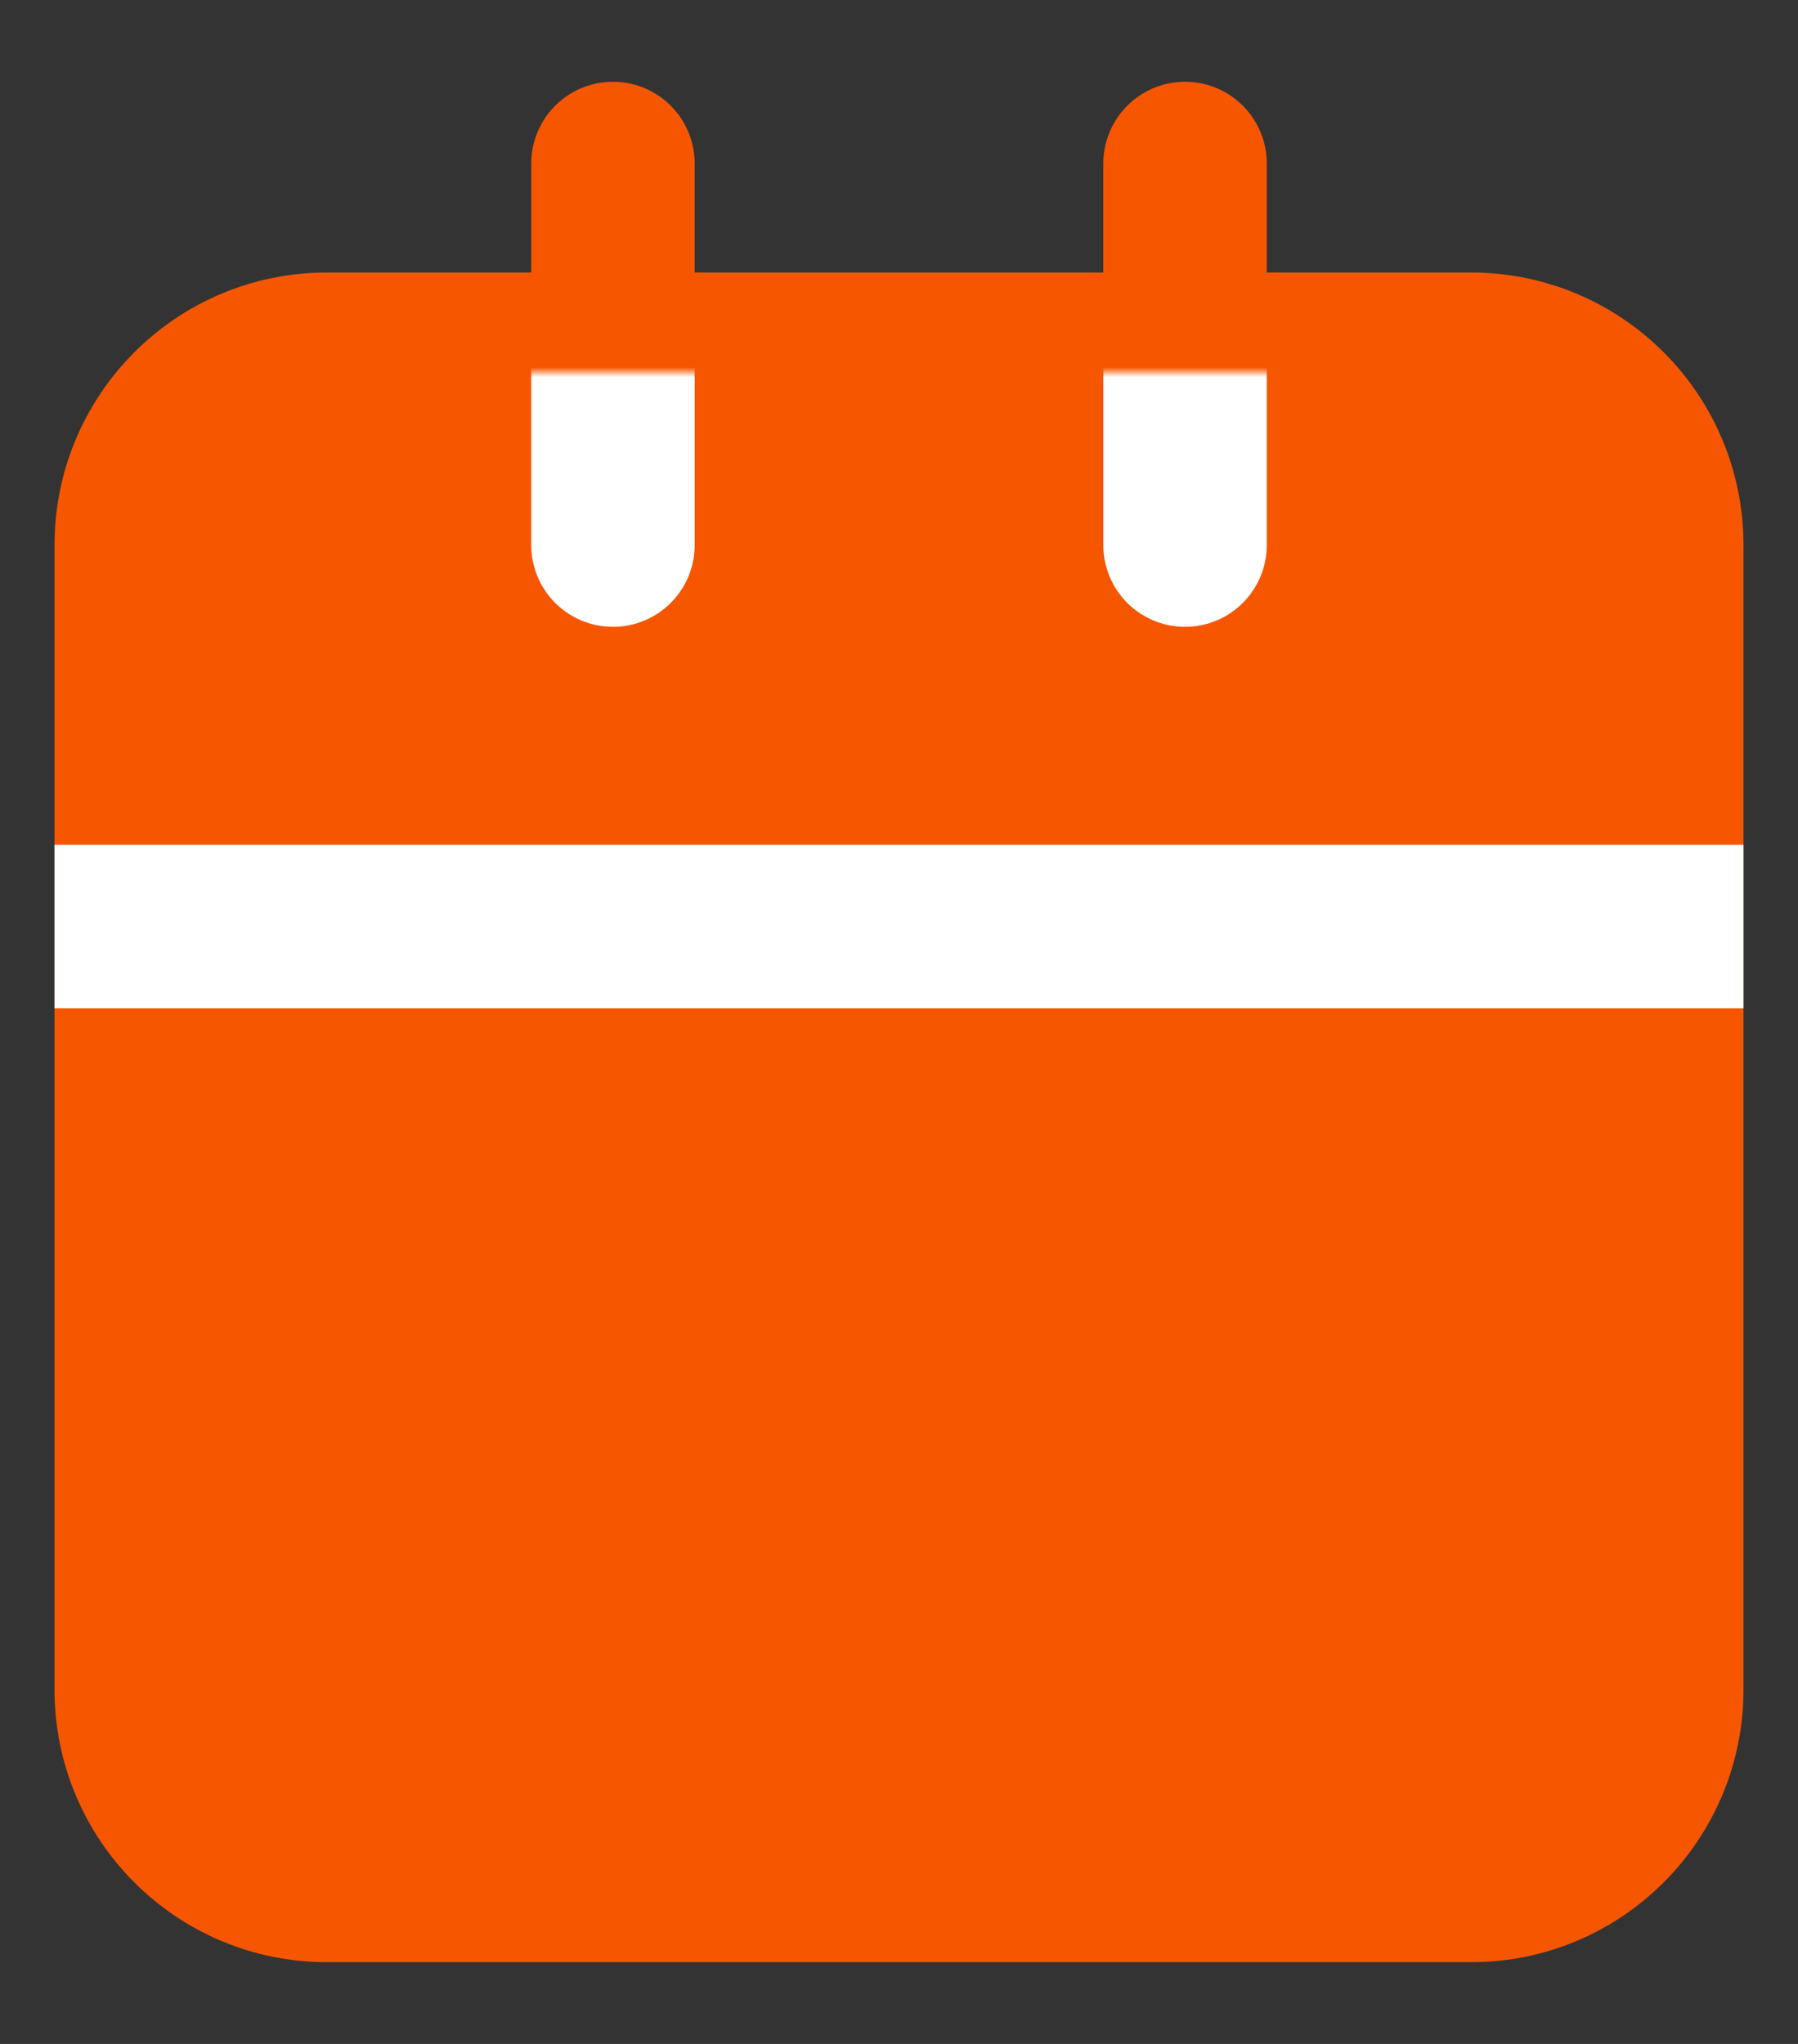 <svg width="22" height="25" viewBox="0 0 22 25" fill="none" xmlns="http://www.w3.org/2000/svg">
<rect x="0" y="0" width="22" height="25" fill="#333333" stroke="none"/>
<path d="M1.667 6.667V20.667C1.667 21.955 2.711 23 4 23H18C19.289 23 20.333 21.955 20.333 20.667V11.333V6.667C20.333 5.378 19.289 4.333 18 4.333H4C2.711 4.333 1.667 5.378 1.667 6.667Z" fill="#F75600" stroke="#F75600" stroke-width="2" stroke-linecap="round" stroke-linejoin="round"/>
<path d="M14.5 2V6.667" stroke="url(#paint0_linear_1707_769)" stroke-width="2" stroke-linecap="round" stroke-linejoin="round"/>
<path d="M7.5 2V6.667" stroke="url(#paint1_linear_1707_769)" stroke-width="2" stroke-linecap="round" stroke-linejoin="round"/>
<path d="M1.667 11.333H20.333" stroke="white" stroke-width="2" stroke-linecap="square" stroke-linejoin="round"/>
<defs>
<linearGradient id="paint0_linear_1707_769" x1="15" y1="2" x2="15" y2="6.667" gradientUnits="userSpaceOnUse">
<stop offset="0.534" stop-color="#F75600"/>
<stop offset="0.56" stop-color="white"/>
</linearGradient>
<linearGradient id="paint1_linear_1707_769" x1="8" y1="2" x2="8" y2="6.667" gradientUnits="userSpaceOnUse">
<stop offset="0.534" stop-color="#F75600"/>
<stop offset="0.56" stop-color="white"/>
</linearGradient>
</defs>
</svg>

